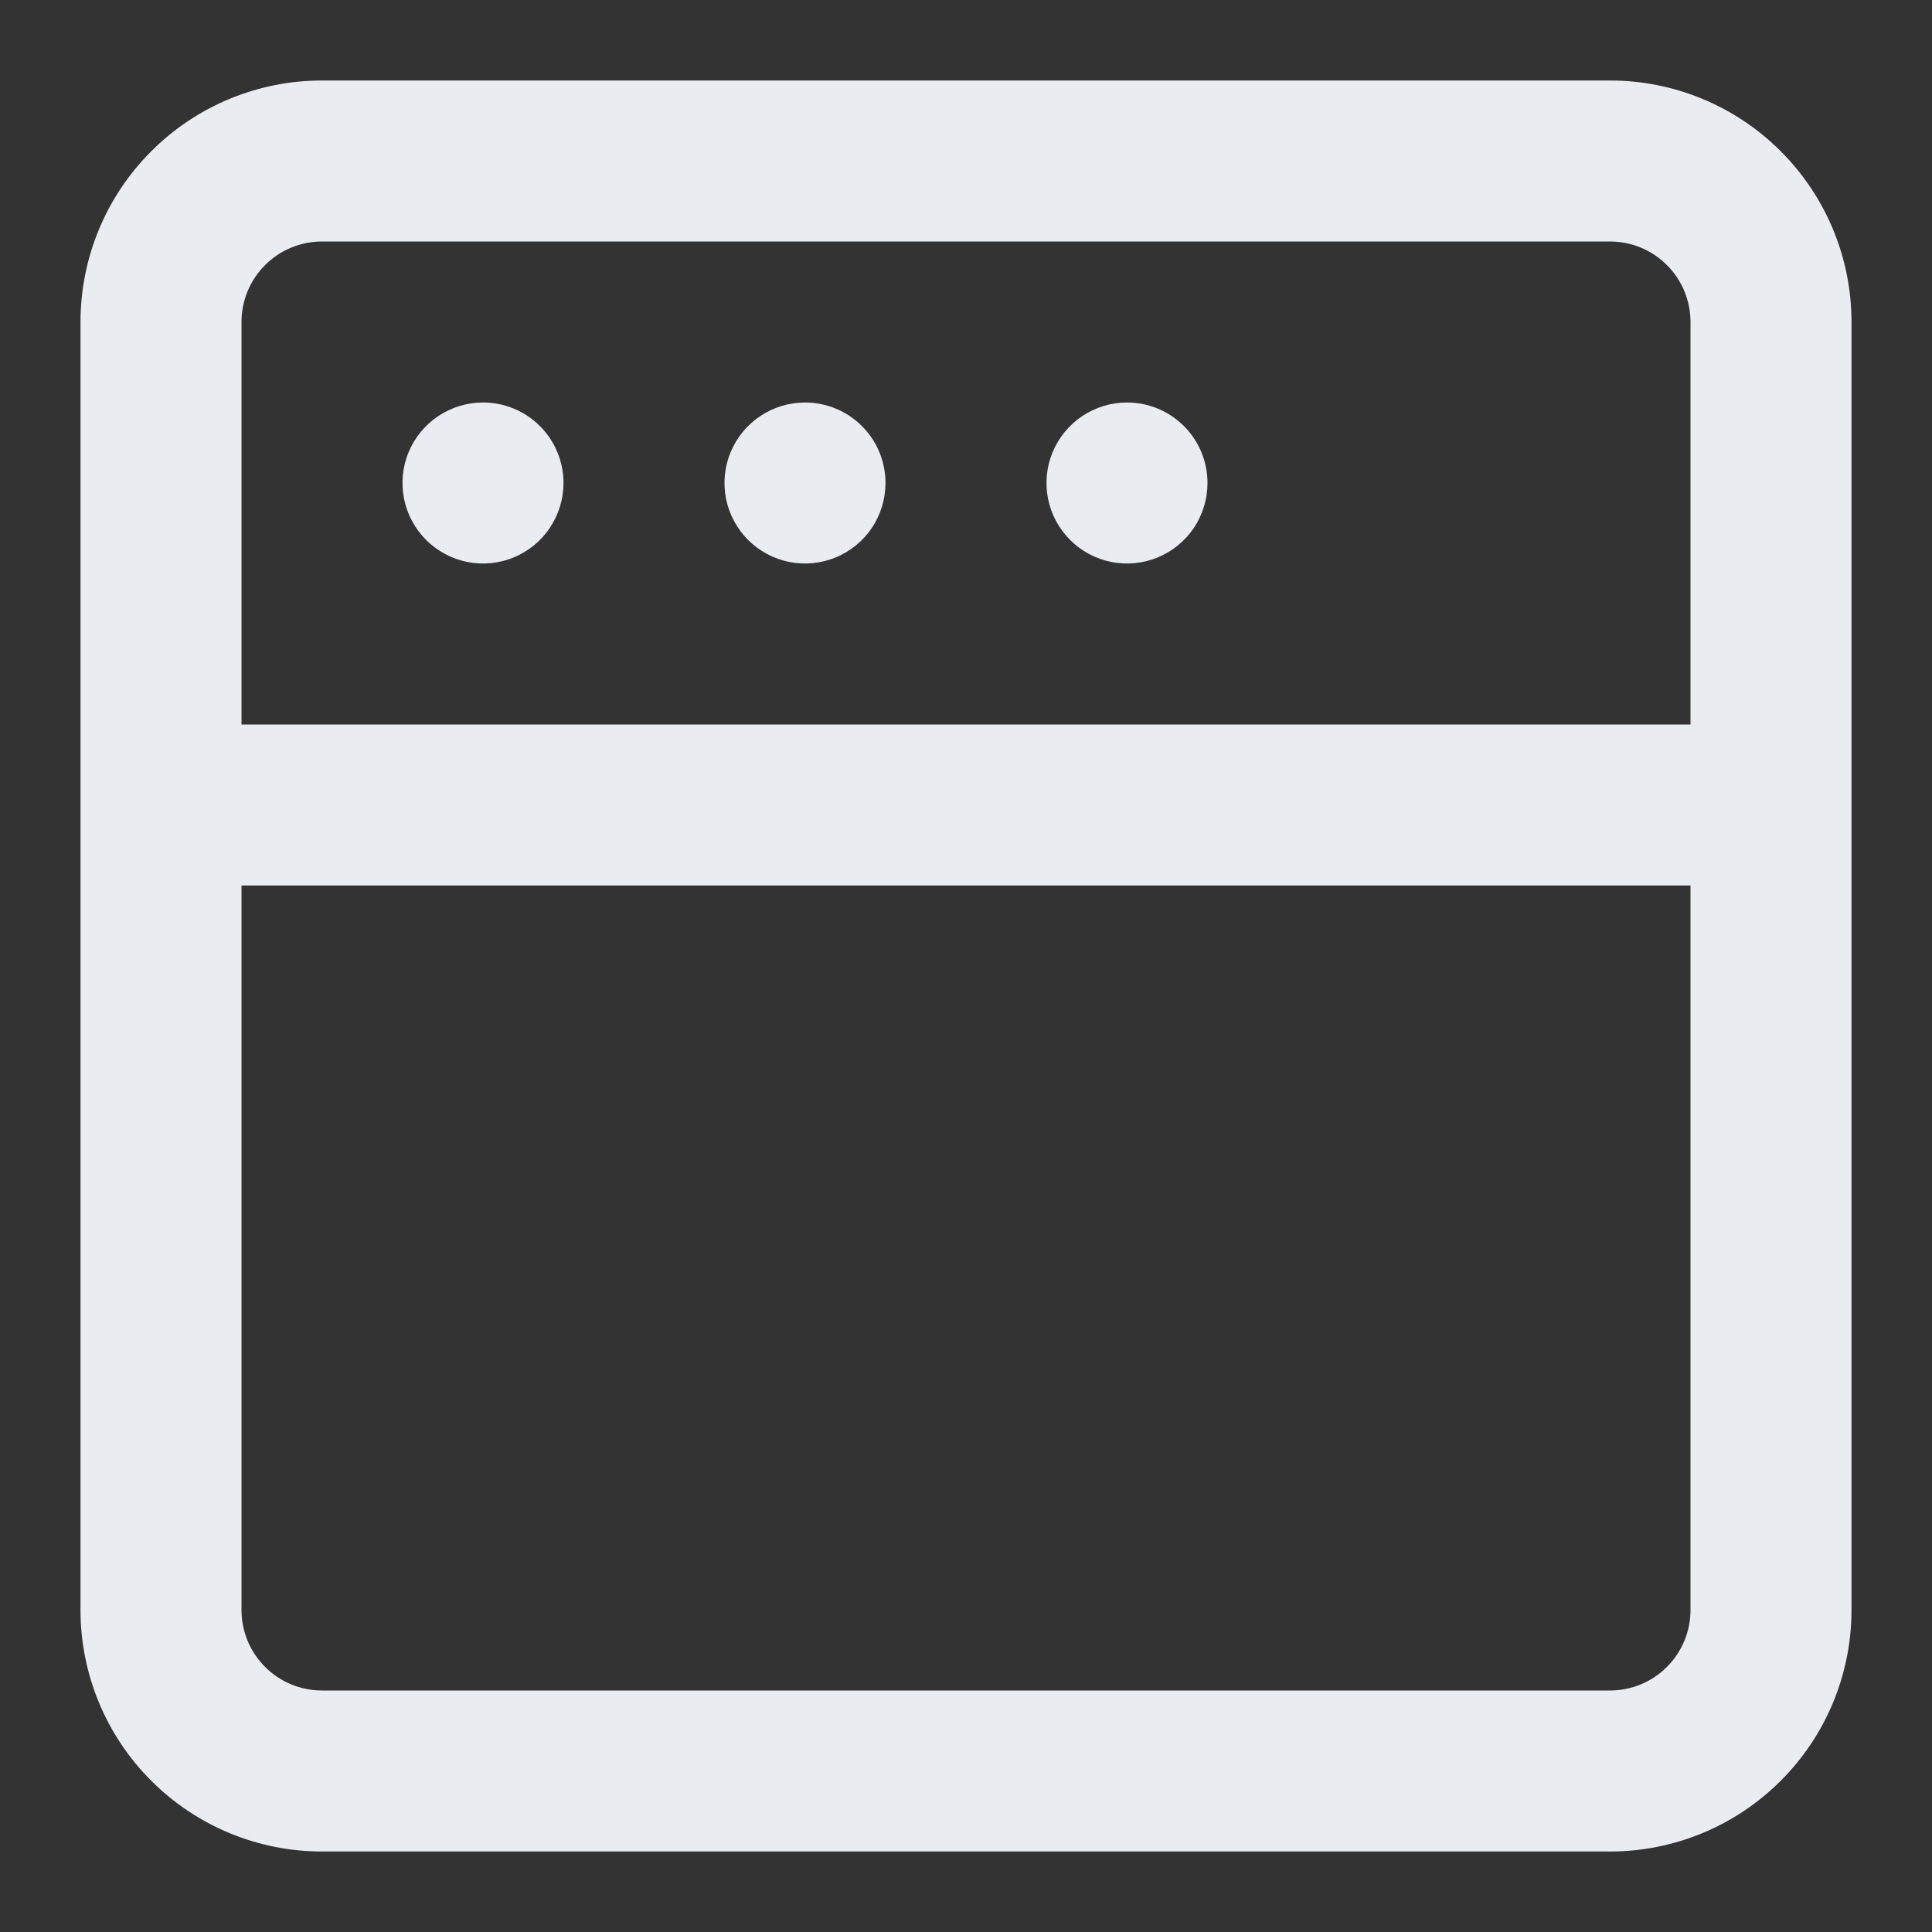 <svg width="24" height="24" viewBox="0 0 24 24" fill="none" xmlns="http://www.w3.org/2000/svg">
<rect x="0" y="0" width="24" height="24" fill="#333333" stroke="none"/>
<path d="M10 5C9.802 5 9.609 5.059 9.444 5.169C9.28 5.278 9.152 5.435 9.076 5.617C9 5.8 8.981 6.001 9.019 6.195C9.058 6.389 9.153 6.567 9.293 6.707C9.433 6.847 9.611 6.942 9.805 6.981C9.999 7.019 10.2 7 10.383 6.924C10.565 6.848 10.722 6.72 10.832 6.556C10.941 6.391 11 6.198 11 6C11 5.735 10.895 5.48 10.707 5.293C10.52 5.105 10.265 5 10 5ZM6 5C5.802 5 5.609 5.059 5.444 5.169C5.28 5.278 5.152 5.435 5.076 5.617C5 5.8 4.981 6.001 5.019 6.195C5.058 6.389 5.153 6.567 5.293 6.707C5.433 6.847 5.611 6.942 5.805 6.981C5.999 7.019 6.2 7 6.383 6.924C6.565 6.848 6.722 6.72 6.831 6.556C6.941 6.391 7 6.198 7 6C7 5.735 6.895 5.48 6.707 5.293C6.52 5.105 6.265 5 6 5ZM14 5C13.802 5 13.609 5.059 13.444 5.169C13.28 5.278 13.152 5.435 13.076 5.617C13 5.8 12.981 6.001 13.019 6.195C13.058 6.389 13.153 6.567 13.293 6.707C13.433 6.847 13.611 6.942 13.805 6.981C13.999 7.019 14.2 7 14.383 6.924C14.565 6.848 14.722 6.72 14.832 6.556C14.941 6.391 15 6.198 15 6C15 5.735 14.895 5.48 14.707 5.293C14.52 5.105 14.265 5 14 5ZM20 1H4C3.204 1 2.441 1.316 1.879 1.879C1.316 2.441 1 3.204 1 4V20C1 20.796 1.316 21.559 1.879 22.121C2.441 22.684 3.204 23 4 23H20C20.796 23 21.559 22.684 22.121 22.121C22.684 21.559 23 20.796 23 20V4C23 3.204 22.684 2.441 22.121 1.879C21.559 1.316 20.796 1 20 1V1ZM21 20C21 20.265 20.895 20.52 20.707 20.707C20.52 20.895 20.265 21 20 21H4C3.735 21 3.48 20.895 3.293 20.707C3.105 20.52 3 20.265 3 20V11H21V20ZM21 9H3V4C3 3.735 3.105 3.48 3.293 3.293C3.48 3.105 3.735 3 4 3H20C20.265 3 20.52 3.105 20.707 3.293C20.895 3.48 21 3.735 21 4V9Z" fill="#E9EDF2"/>
</svg>
